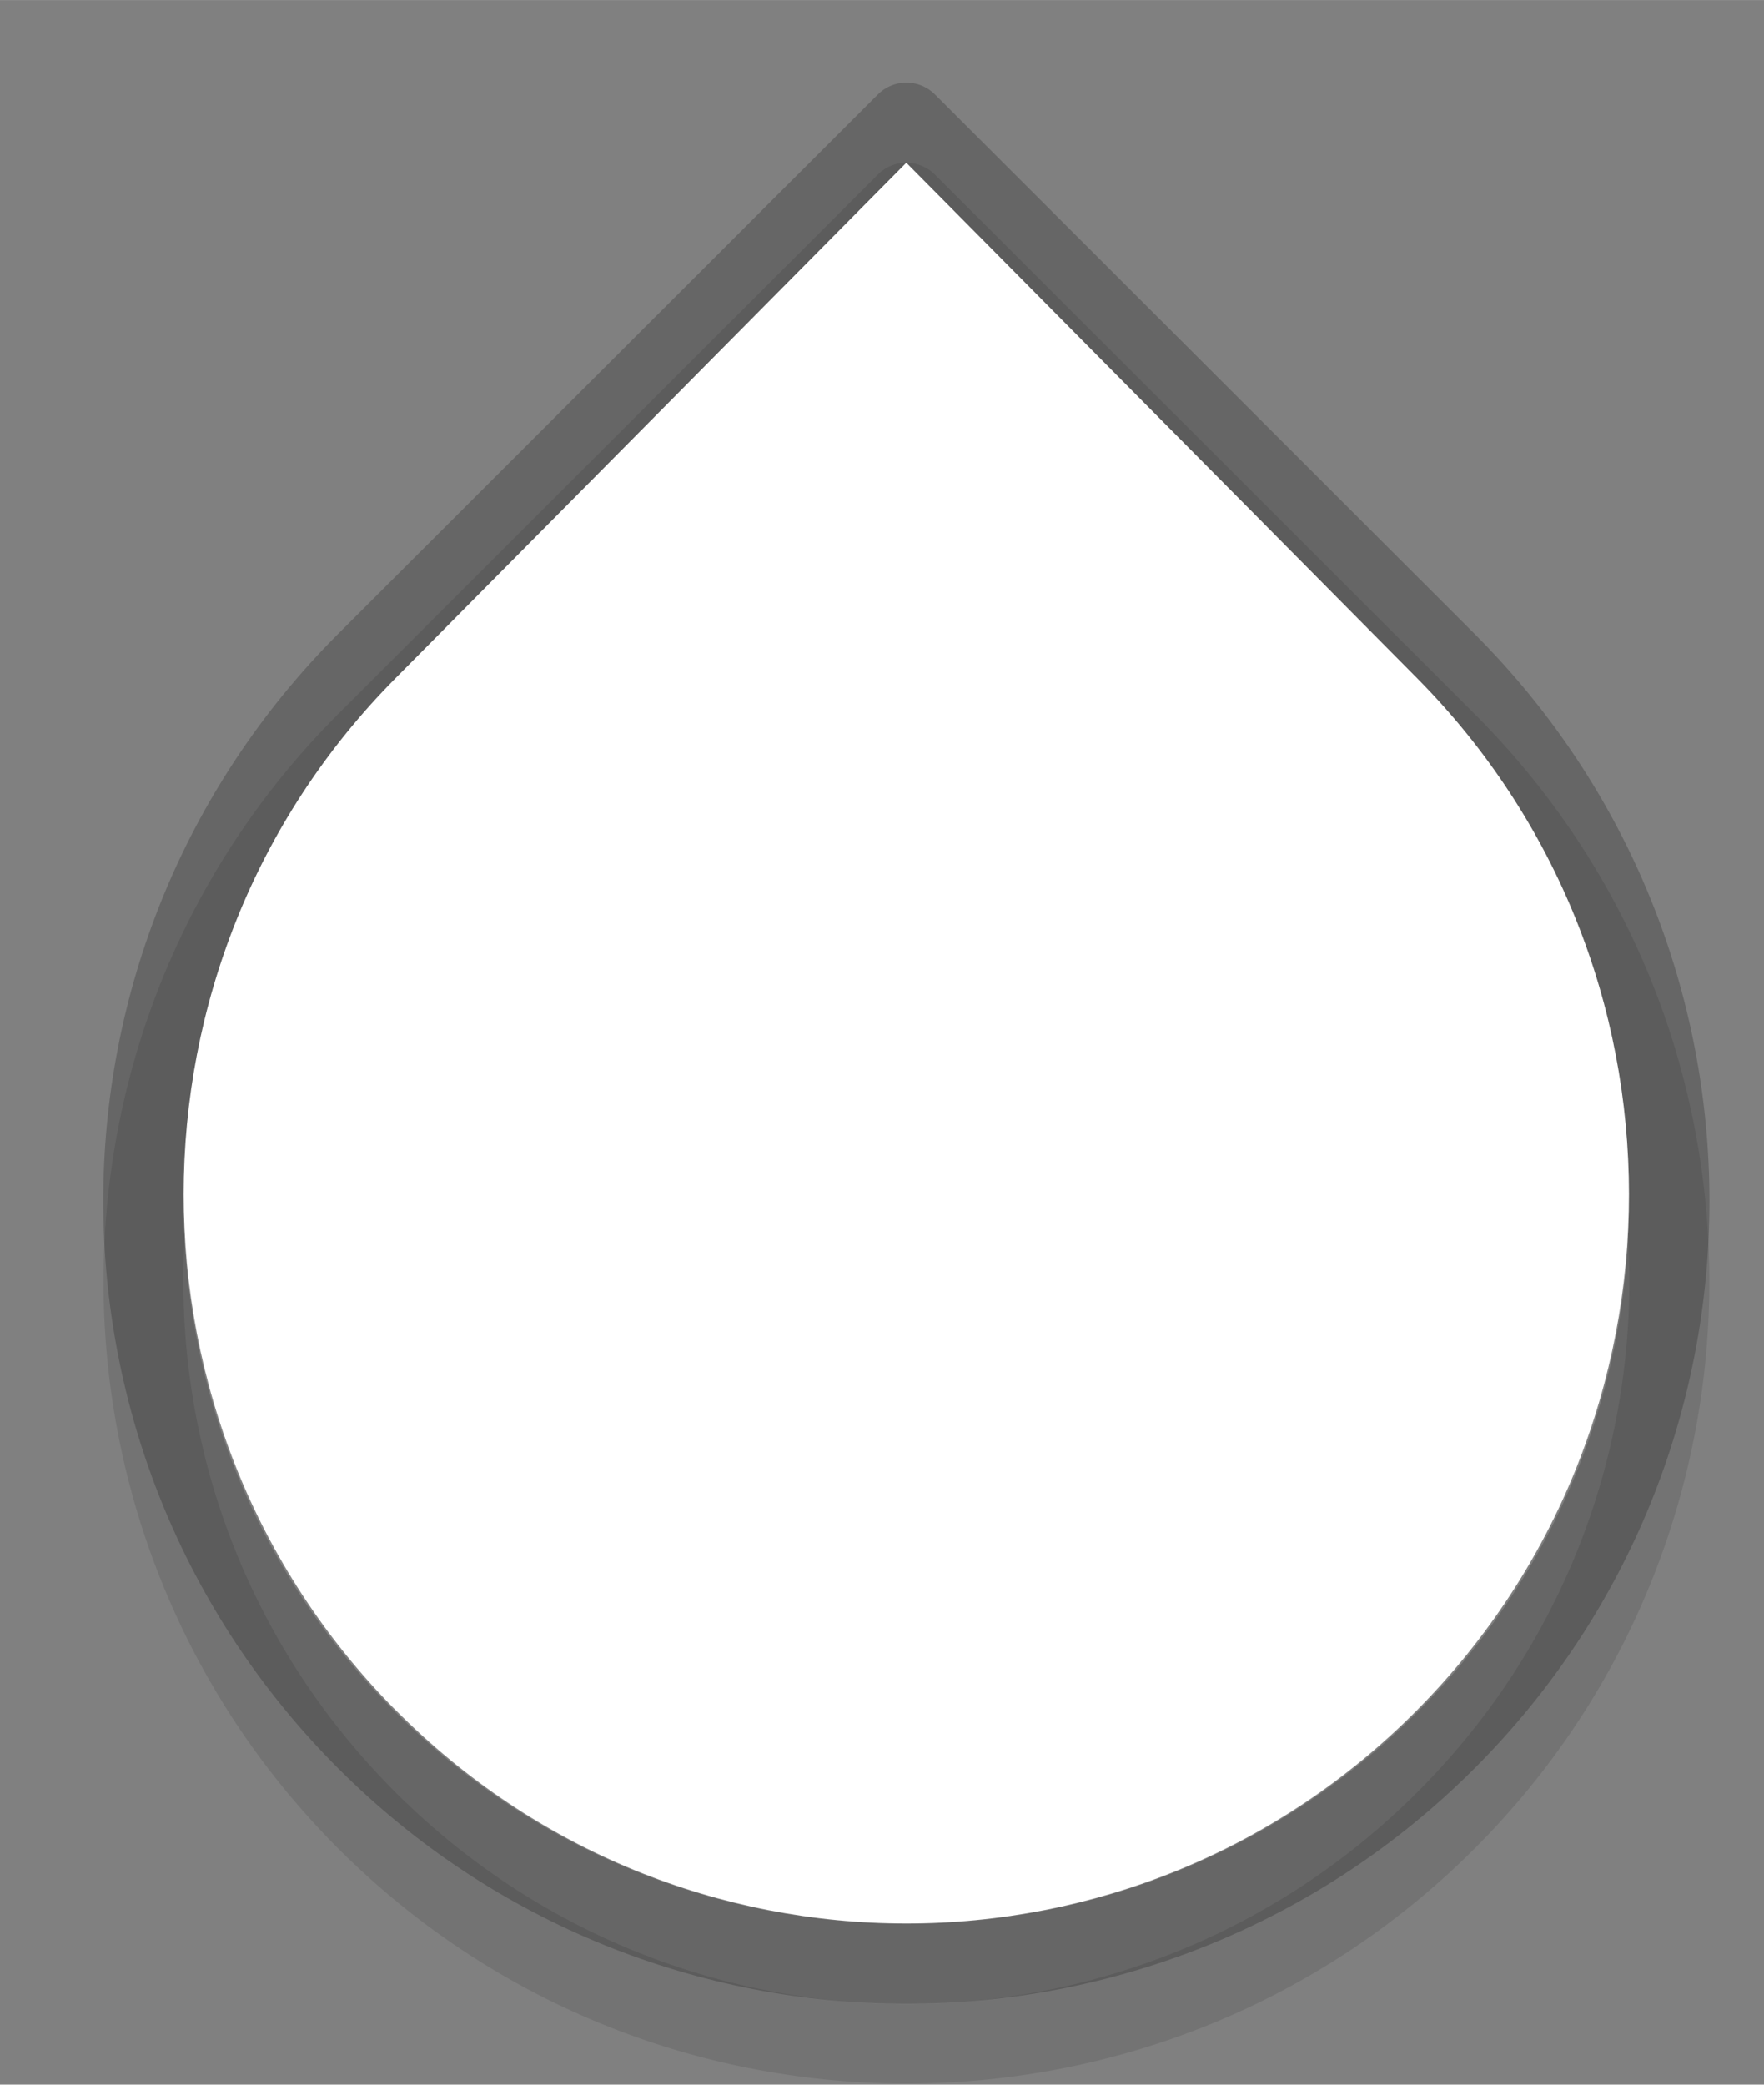 <?xml version="1.0" encoding="UTF-8" standalone="no"?>
<!-- Created with Inkscape (http://www.inkscape.org/) -->

<svg
   width="22"
   height="26"
   viewBox="0 0 5.821 6.879"
   version="1.1"
   id="svg926"
   inkscape:version="1.1 (c4e8f9ed74, 2021-05-24)"
   sodipodi:docname="slider-horz-scale-has-marks-above.svg"
   xmlns:inkscape="http://www.inkscape.org/namespaces/inkscape"
   xmlns:sodipodi="http://sodipodi.sourceforge.net/DTD/sodipodi-0.dtd"
   xmlns="http://www.w3.org/2000/svg"
   xmlns:svg="http://www.w3.org/2000/svg">
  <rect x="0" y="0" width="5.821" height="6.879" fill="#808080" stroke="none"/>
  <sodipodi:namedview
     id="namedview928"
     pagecolor="#ffffff"
     bordercolor="#666666"
     borderopacity="1.0"
     inkscape:pageshadow="2"
     inkscape:pageopacity="0.0"
     inkscape:pagecheckerboard="true"
     inkscape:document-units="px"
     showgrid="false"
     units="px"
     fit-margin-top="0"
     fit-margin-left="0"
     fit-margin-right="0"
     fit-margin-bottom="0"
     inkscape:zoom="1"
     inkscape:cx="5.5"
     inkscape:cy="16"
     inkscape:window-width="1366"
     inkscape:window-height="703"
     inkscape:window-x="0"
     inkscape:window-y="32"
     inkscape:window-maximized="1"
     inkscape:current-layer="layer1"
     height="25px"
     width="21px"
     inkscape:showpageshadow="false">
    <inkscape:grid
       type="xygrid"
       id="grid11"
       empspacing="4" />
  </sodipodi:namedview>
  <defs
     id="defs923" />
  <g
     inkscape:label="Layer 1"
     inkscape:groupmode="layer"
     id="layer1"
     transform="translate(-102.227,-145.472)">
    <g
       id="slider-horz-scale-has-marks-above"
       transform="matrix(0.265,0,0,0.264,45.593,150.137)"
       inkscape:label="#g5522"
       style="display:inline">
      <path
         style="color:#000000;font-style:normal;font-variant:normal;font-weight:normal;font-stretch:normal;font-size:medium;line-height:normal;font-family:sans-serif;text-indent:0;text-align:start;text-decoration:none;text-decoration-line:none;text-decoration-style:solid;text-decoration-color:#000000;letter-spacing:normal;word-spacing:normal;text-transform:none;writing-mode:lr-tb;direction:ltr;baseline-shift:baseline;text-anchor:start;white-space:normal;clip-rule:nonzero;display:inline;overflow:visible;visibility:visible;opacity:0.1;isolation:auto;mix-blend-mode:normal;color-interpolation:sRGB;color-interpolation-filters:linearRGB;solid-color:#000000;solid-opacity:1;fill:#000000;fill-opacity:1;fill-rule:nonzero;stroke:none;stroke-width:1;stroke-linecap:butt;stroke-linejoin:round;stroke-miterlimit:4;stroke-dasharray:none;stroke-dashoffset:0;stroke-opacity:1;marker:none;color-rendering:auto;image-rendering:auto;shape-rendering:auto;text-rendering:auto;enable-background:accumulate"
         d="m 224.994,-15.637 a 0.5,0.5 0 0 0 -0.348,0.146 L 217.928,-8.75 c -3.901,3.914 -3.901,10.273 0,14.188 3.901,3.914 10.244,3.914 14.145,0 3.901,-3.914 3.901,-10.273 0,-14.188 l -6.719,-6.74 a 0.5,0.5 0 0 0 -0.359,-0.146 z m 0.006,1.207 6.363,6.387 c 3.519,3.531 3.519,9.242 0,12.773 -3.519,3.531 -9.207,3.531 -12.727,0 -3.519,-3.531 -3.519,-9.242 0,-12.773 L 225,-14.43 Z"
         id="path3497-00"
         inkscape:connector-curvature="0" />
      <path
         inkscape:connector-curvature="0"
         id="path3497"
         d="m 218.282,4.083 c 3.71,3.723 9.725,3.723 13.435,0 3.71,-3.723 3.71,-9.758 0,-13.481 L 225,-16.138 l -6.718,6.74 c -3.71,3.723 -3.71,9.758 0,13.481 z"
         style="color:#000000;clip-rule:nonzero;display:inline;overflow:visible;visibility:visible;opacity:1;isolation:auto;mix-blend-mode:normal;color-interpolation:sRGB;color-interpolation-filters:linearRGB;solid-color:#000000;solid-opacity:1;vector-effect:none;fill:none;fill-opacity:1;fill-rule:nonzero;stroke:#000000;stroke-width:1.001;stroke-linecap:butt;stroke-linejoin:round;stroke-miterlimit:4;stroke-dasharray:none;stroke-dashoffset:0;stroke-opacity:0.2;marker:none;color-rendering:auto;image-rendering:auto;shape-rendering:auto;text-rendering:auto;enable-background:accumulate" />
      <g
         id="g4740-2"
         style="display:inline"
         transform="rotate(180,209.993,-2.631)" />
      <path
         inkscape:connector-curvature="0"
         id="path5338"
         d="m 218.637,3.702 c 3.514,3.56 9.211,3.56 12.725,0 3.514,-3.56 3.514,-9.333 0,-12.893 l -6.363,-6.446 -6.363,6.446 c -3.514,3.56 -3.514,9.333 0,12.893 z"
         style="color:#000000;clip-rule:nonzero;display:inline;overflow:visible;visibility:visible;opacity:1;isolation:auto;mix-blend-mode:normal;color-interpolation:sRGB;color-interpolation-filters:linearRGB;solid-color:#000000;solid-opacity:1;vector-effect:none;fill:#ffffff;fill-opacity:1;fill-rule:nonzero;stroke:none;stroke-width:1.001;stroke-linecap:butt;stroke-linejoin:round;stroke-miterlimit:4;stroke-dasharray:none;stroke-dashoffset:0;stroke-opacity:0.2;marker:none;color-rendering:auto;image-rendering:auto;shape-rendering:auto;text-rendering:auto;enable-background:accumulate" />
    </g>
  </g>
</svg>
